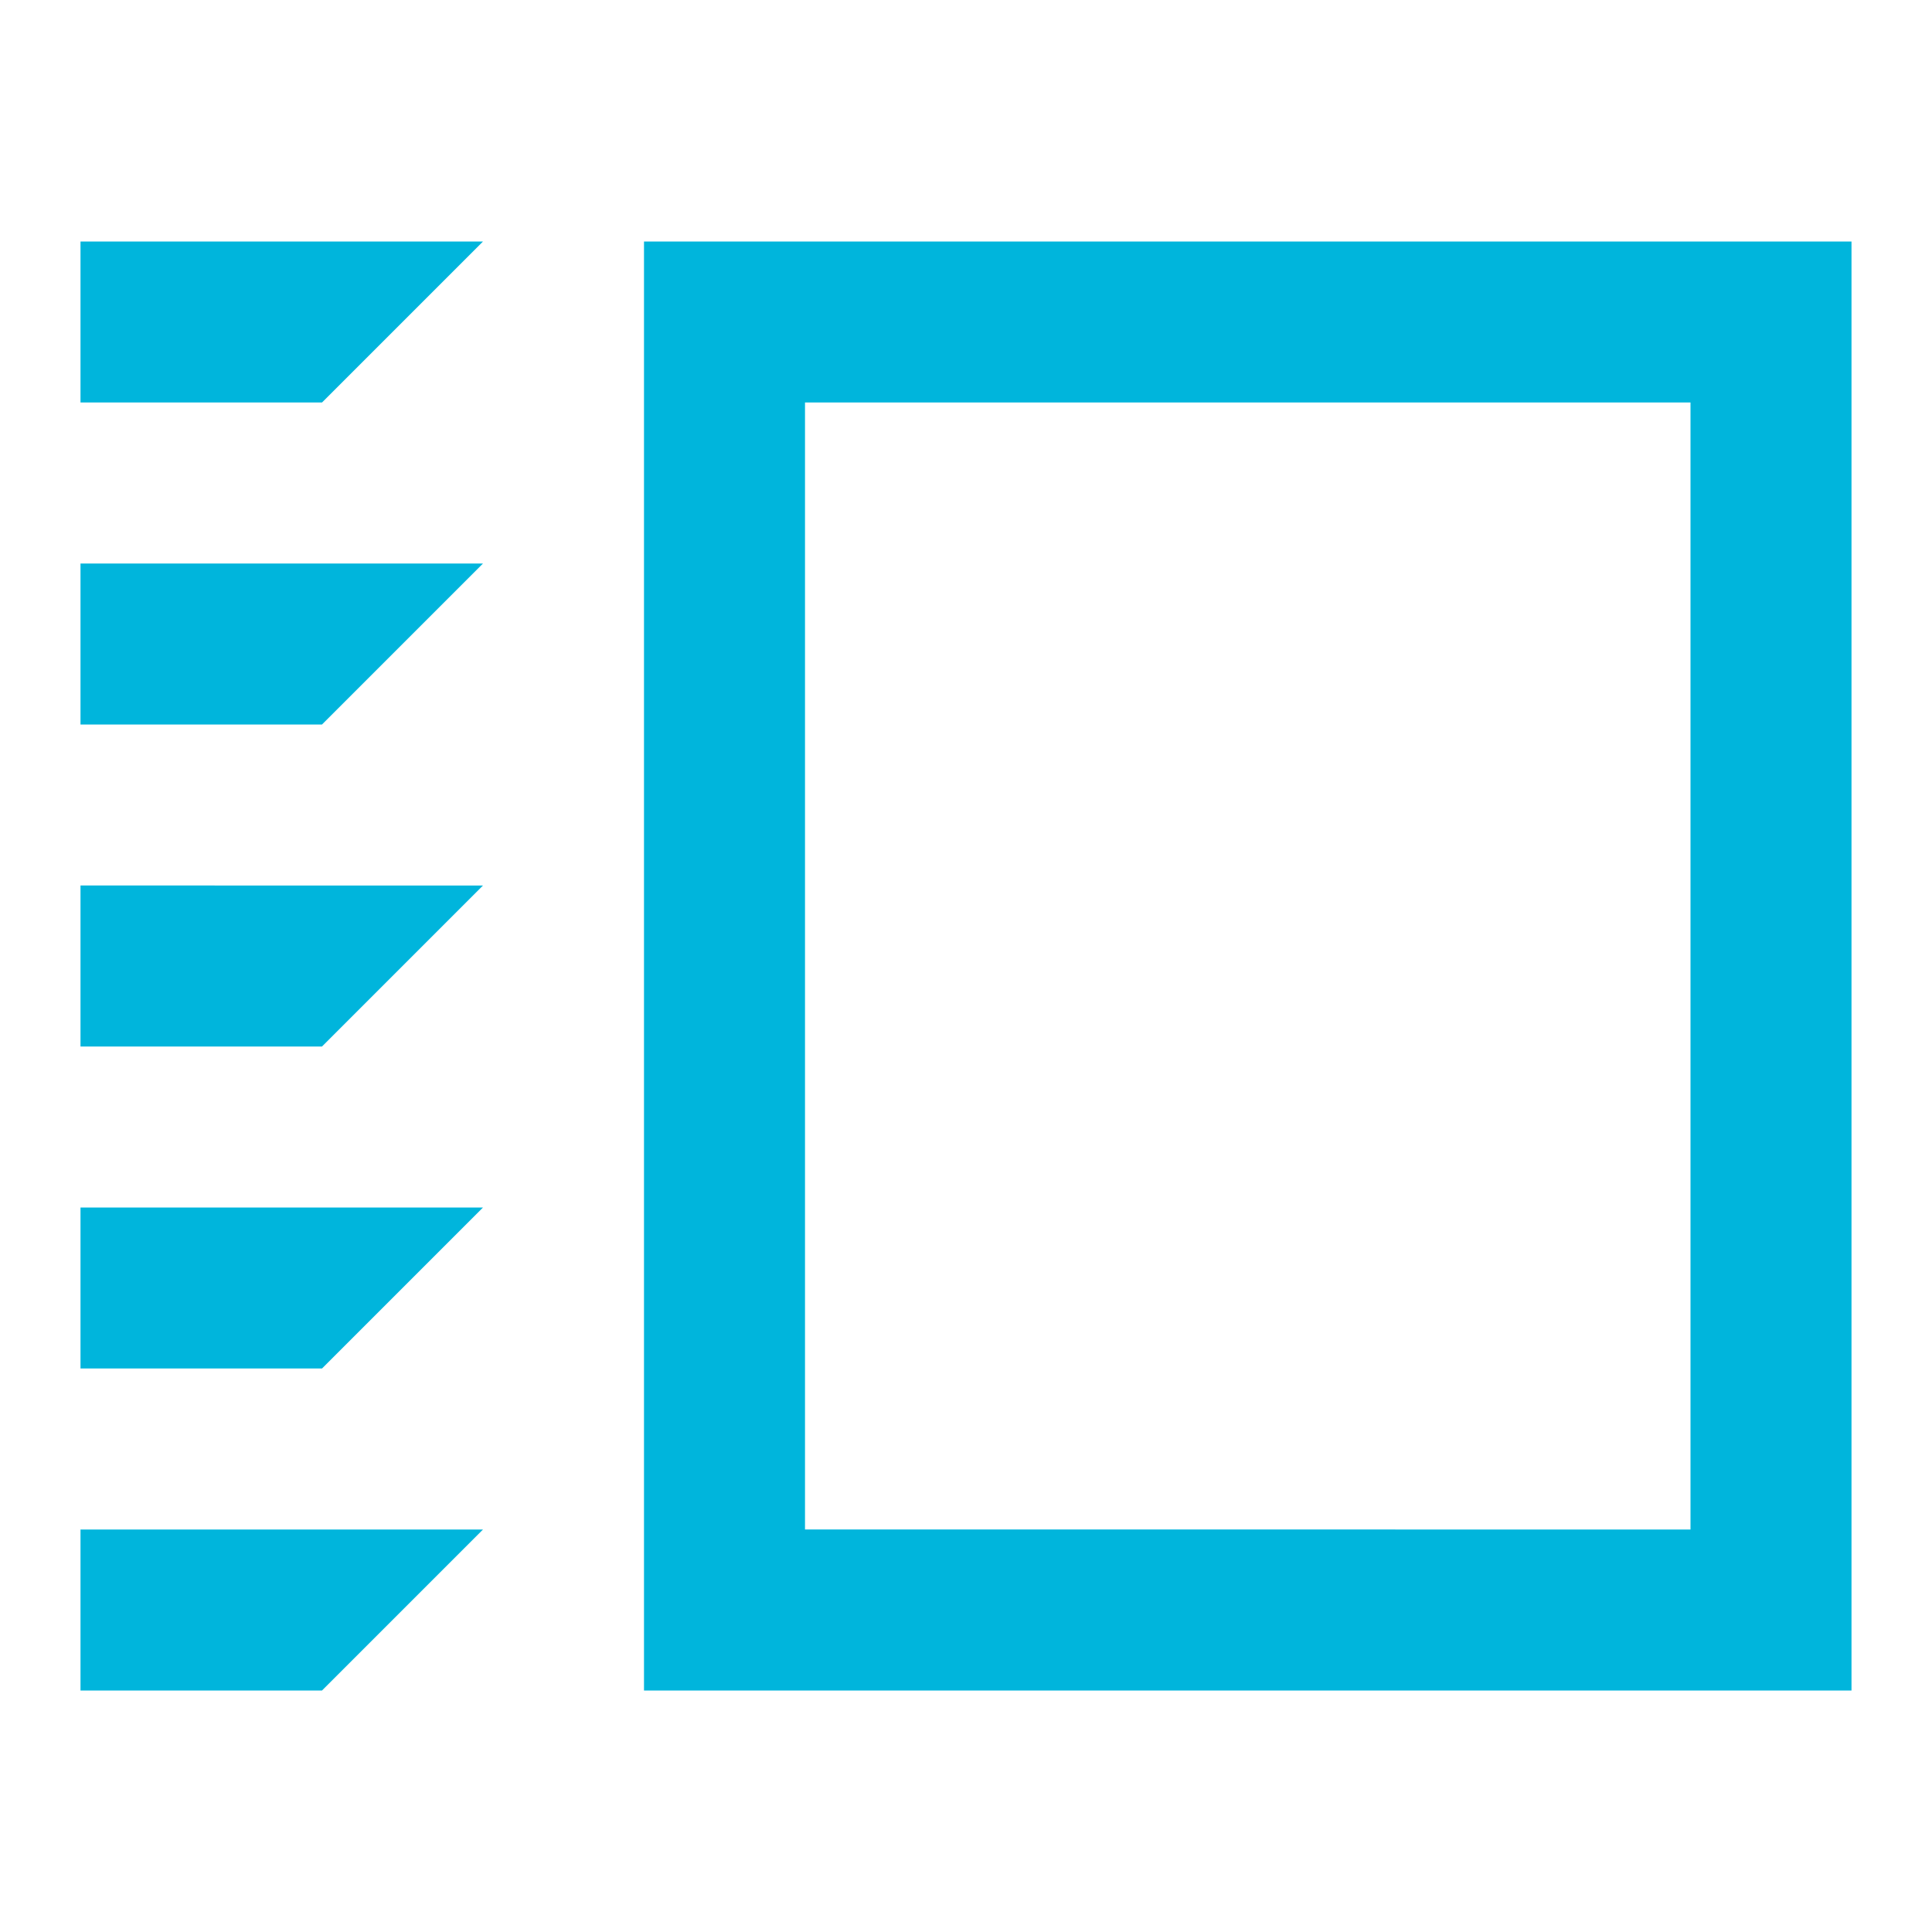 <?xml version="1.0" encoding="utf-8"?>
<!-- Generator: Adobe Illustrator 14.0.0, SVG Export Plug-In . SVG Version: 6.00 Build 43363)  -->
<!DOCTYPE svg PUBLIC "-//W3C//DTD SVG 1.1//EN" "http://www.w3.org/Graphics/SVG/1.1/DTD/svg11.dtd">
<svg version="1.1" id="Layer_1" xmlns="http://www.w3.org/2000/svg" xmlns:xlink="http://www.w3.org/1999/xlink" x="0px" y="0px"
	 width="24px" height="24px" viewBox="0 0 24 24" enable-background="new 0 0 24 24" xml:space="preserve">
<path fill="#00b5dc" d="M1,19h5l-2,2H1V19z M1,17h3l2-2H1V17z M1,13h3l2-2H1V13z M1,9h3l2-2H1V9z M1,5h3l2-2H1V5z M23,3v18H8V3H23z
	 M21,19V5H10v14H21z"/>
</svg>
